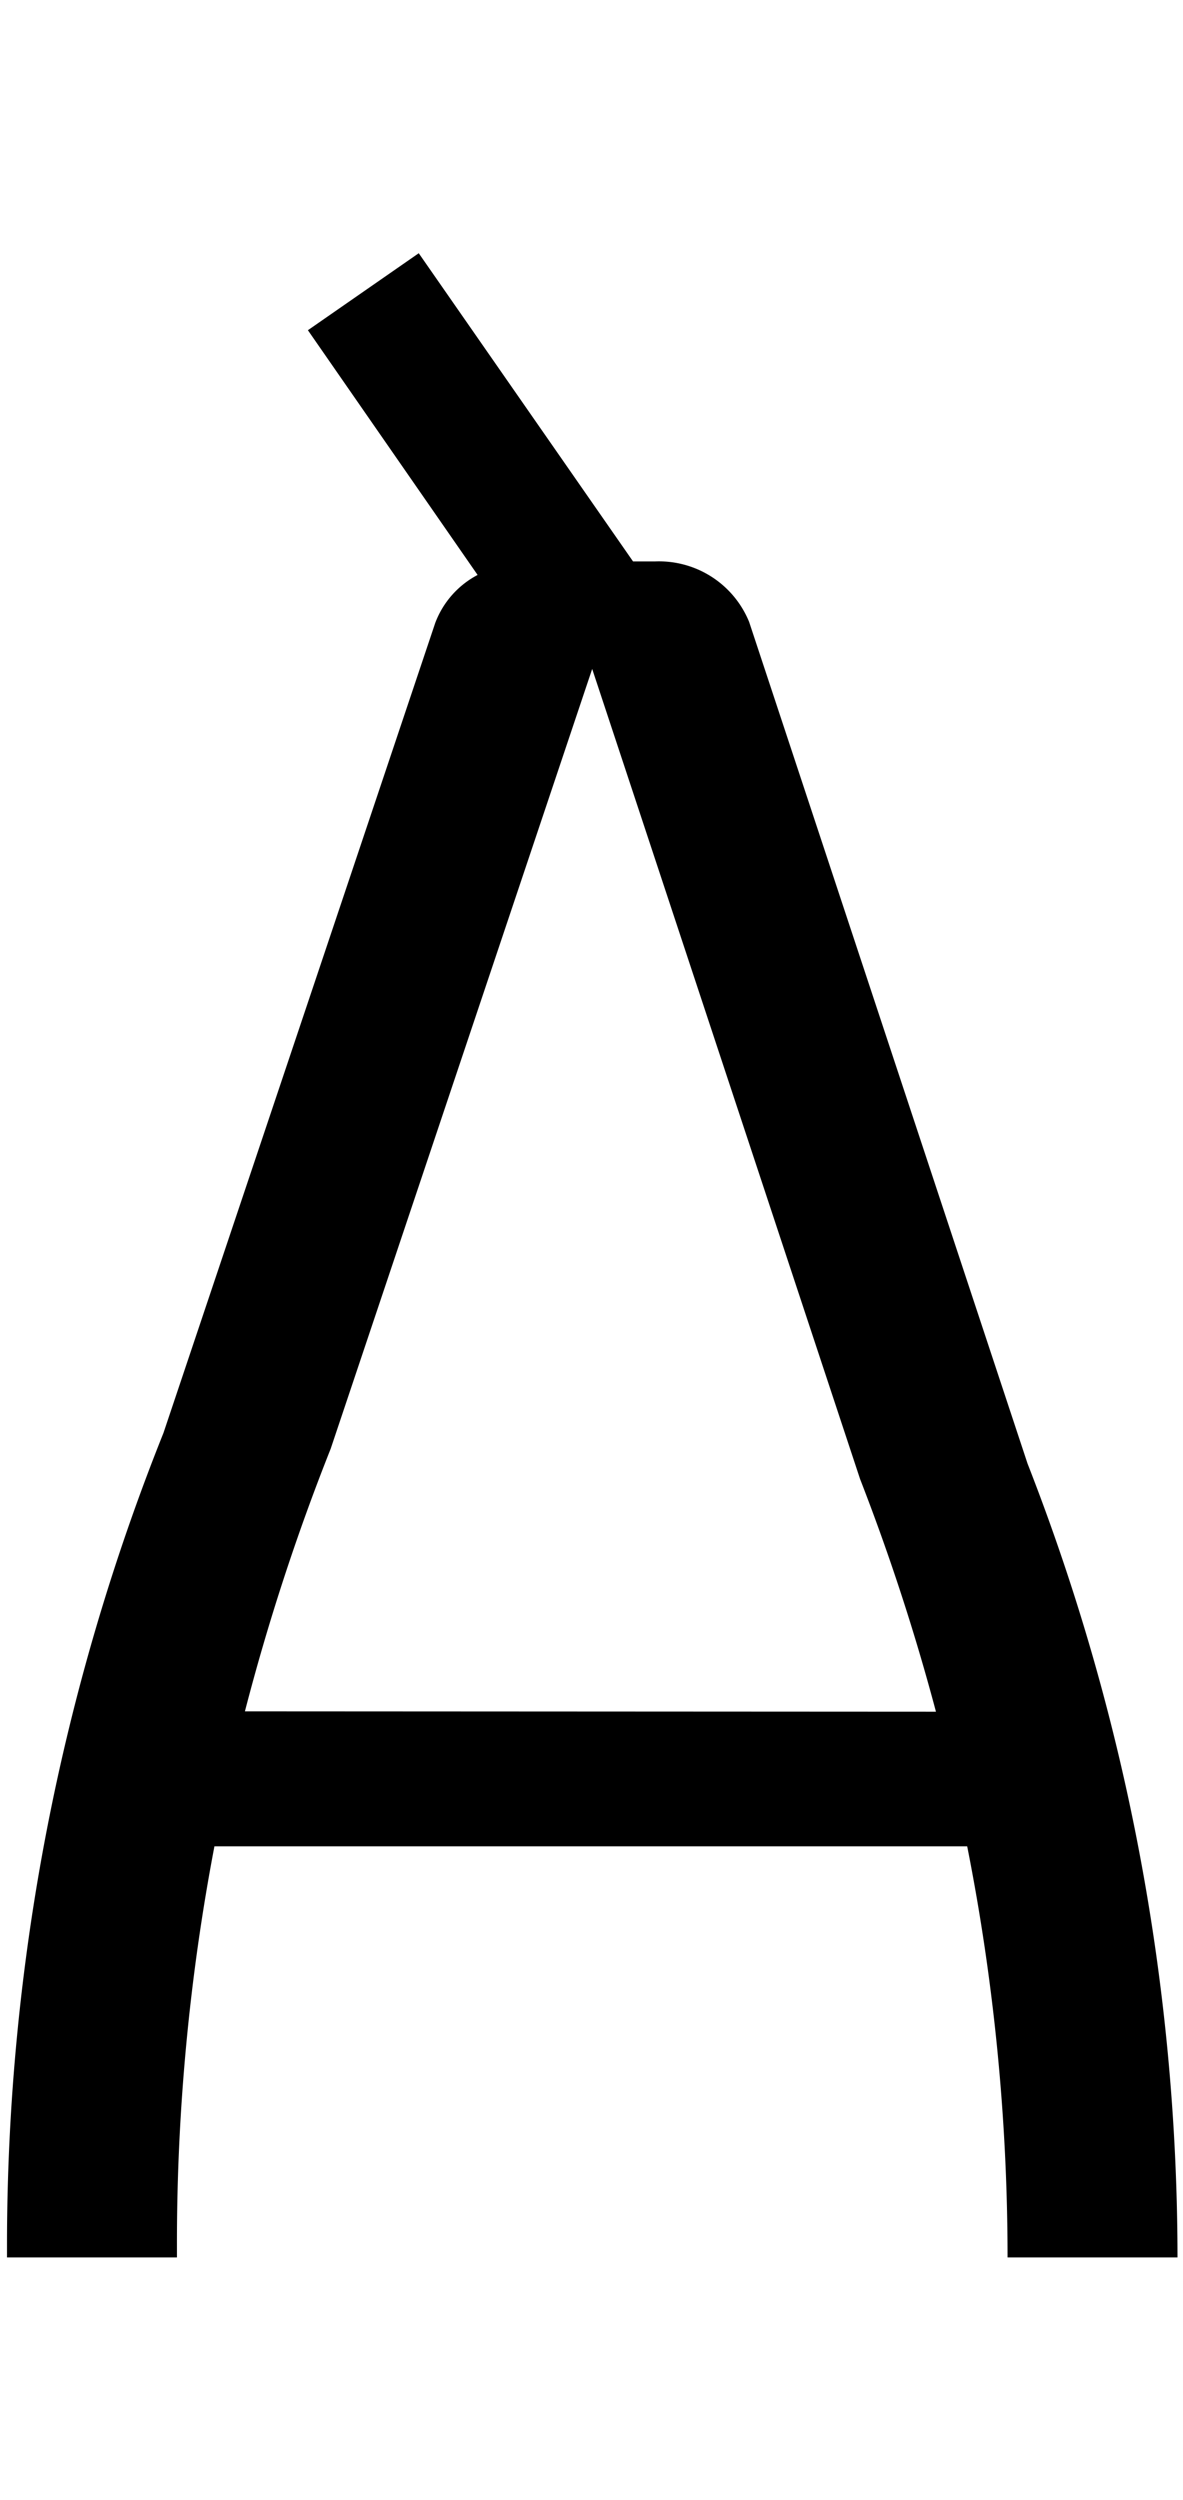 <svg id="Layer_2" data-name="Layer 2" xmlns="http://www.w3.org/2000/svg" width="94.67" height="200" viewBox="0 0 94.67 200">
  <title>_</title>
  <path d="M59.95,49.76a7.79,7.79,0,0,0-7.55-4.84c-.17,0-.33,0-.5,0s-.33,0-.5,0-.33,0-.5,0l-.24,0L33.51,20.26l-8.87,6.16L38.22,46a7.21,7.21,0,0,0-3.39,3.84L13.08,114.65A174.93,174.93,0,0,0,.56,179.45v1.16h13.6v-1.16a169.22,169.22,0,0,1,3-31.73H77.4a169.38,169.38,0,0,1,3.23,32.89h13.6a174.69,174.69,0,0,0-12-63.51ZM19.6,136.92a177,177,0,0,1,6.86-21l20.93-62.4,21.44,64.82a176.07,176.07,0,0,1,6.07,18.61Z"/>
</svg>
